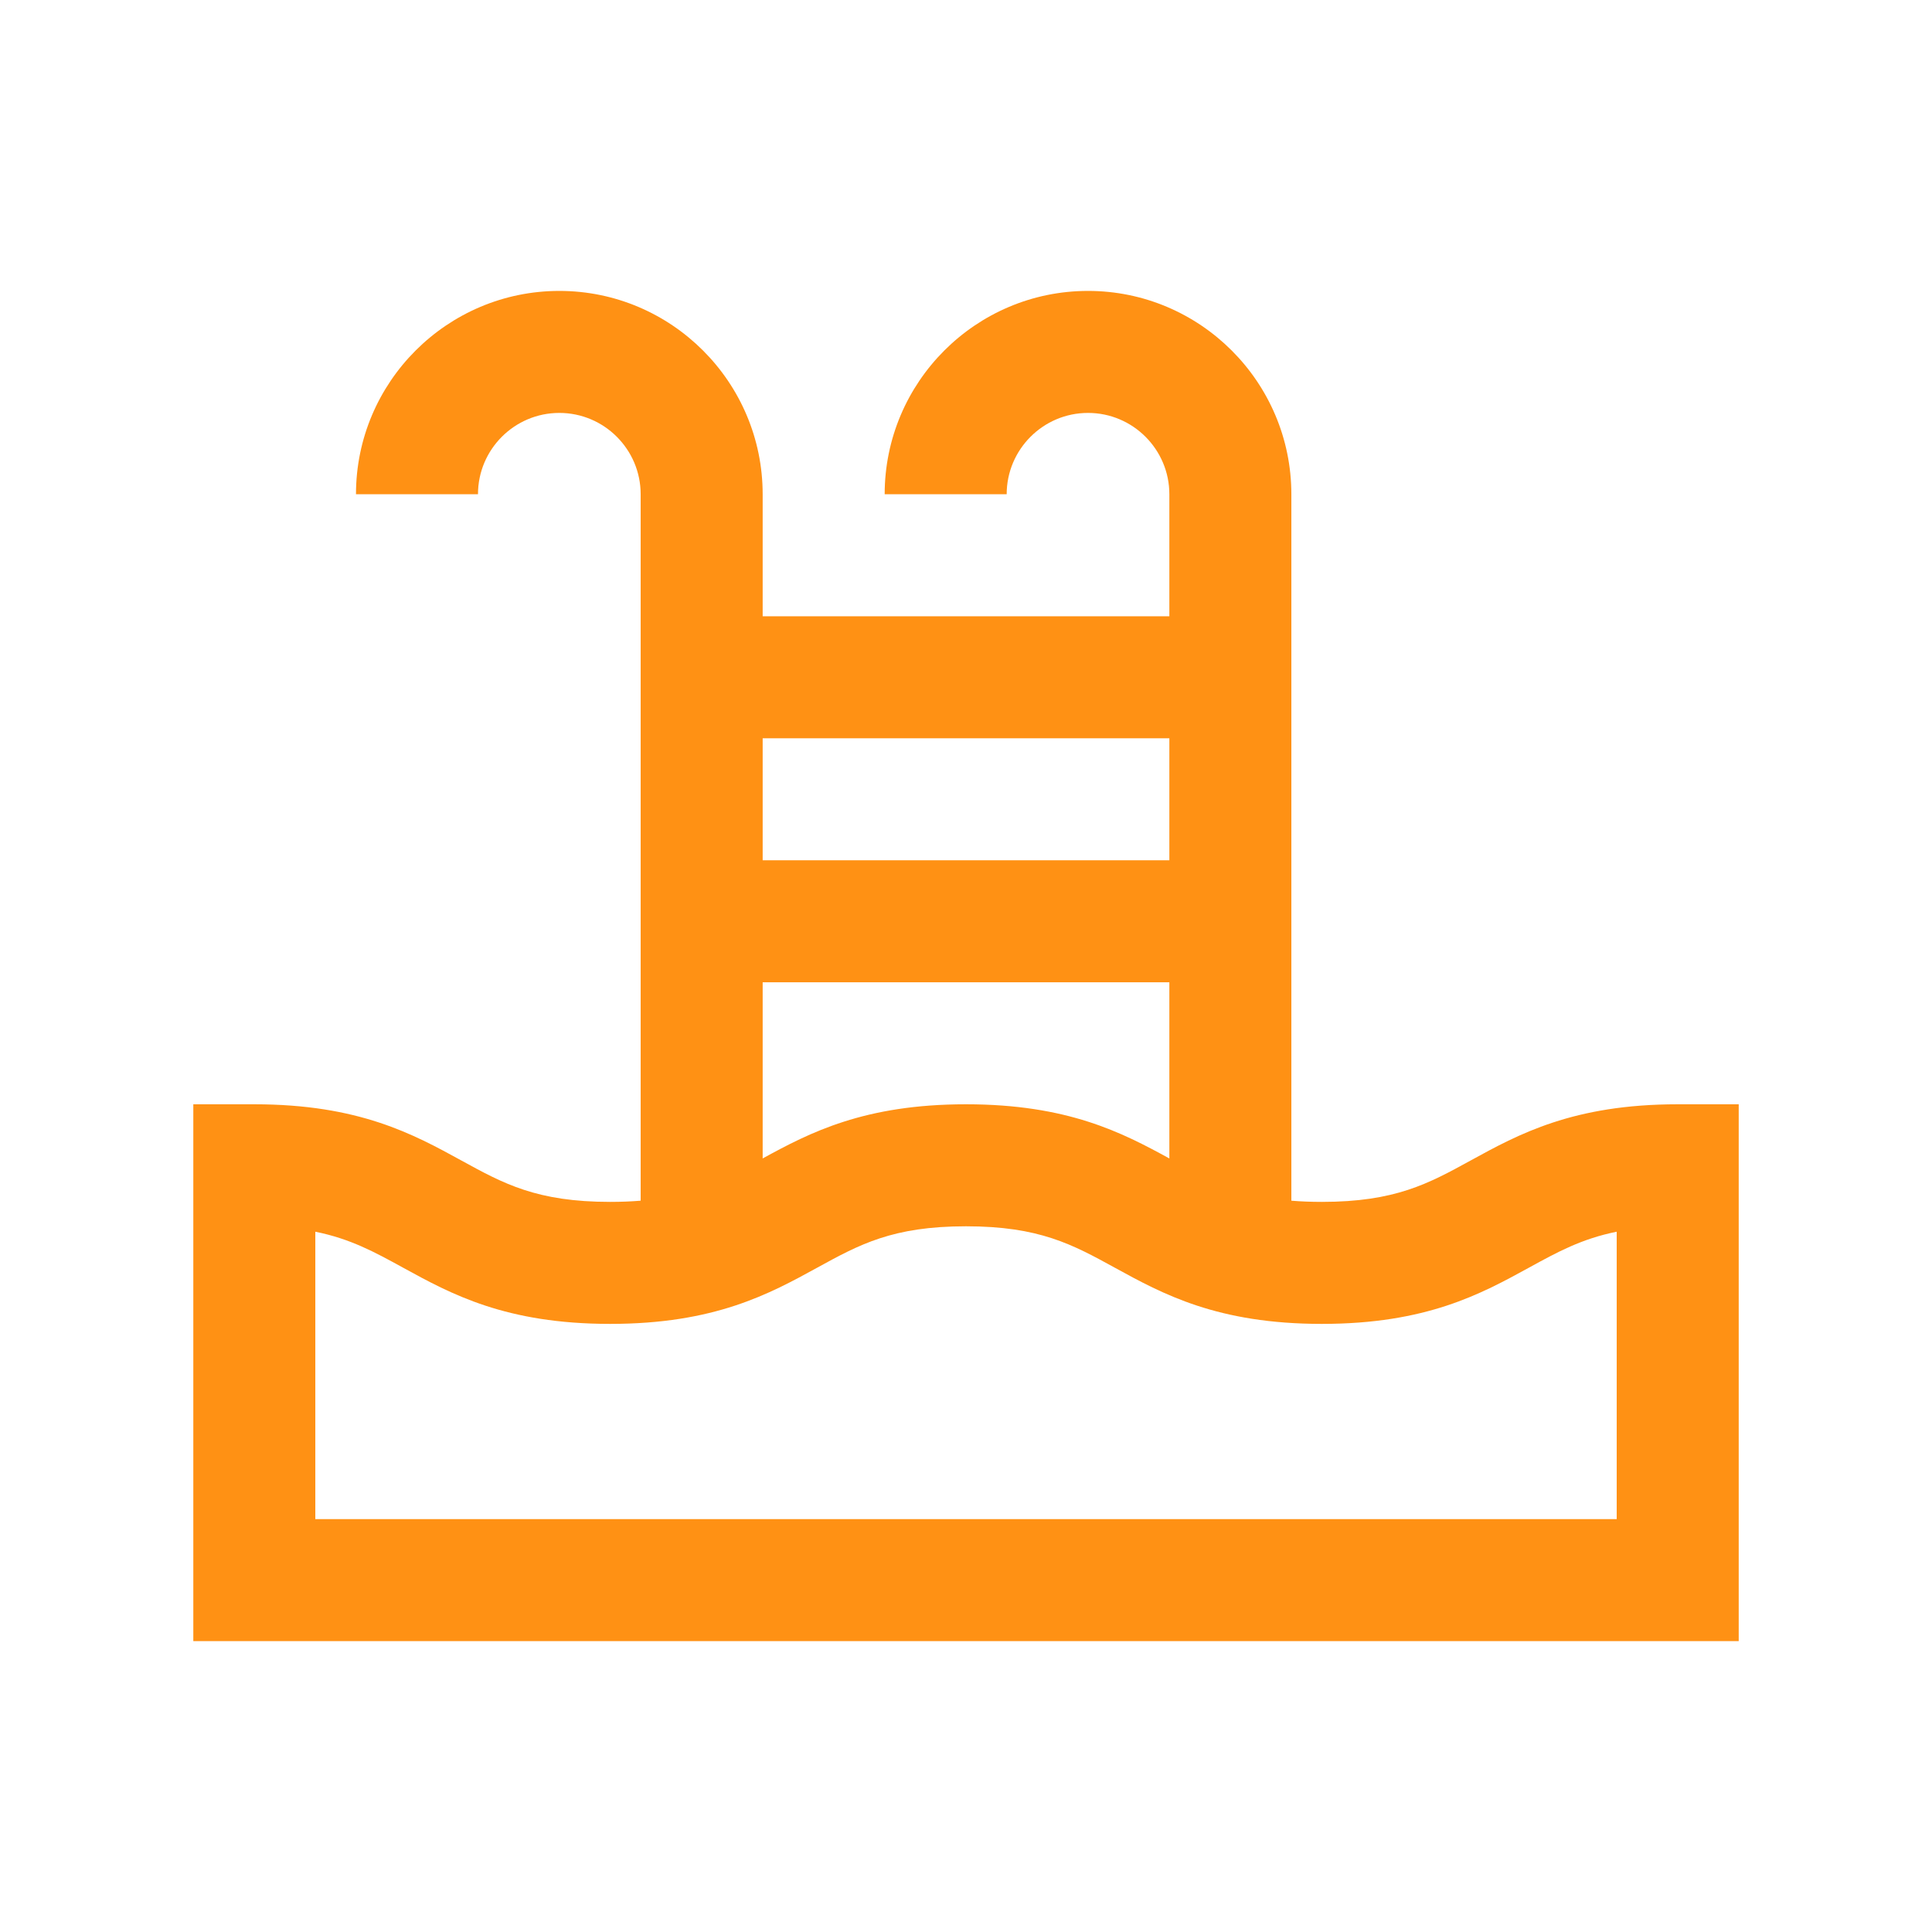 <svg xmlns="http://www.w3.org/2000/svg" xmlns:xlink="http://www.w3.org/1999/xlink" version="1.1" width="1000" height="1000" viewBox="0 0 1000 1000" xml:space="preserve">
<desc>Created with Fabric.js 3.5.0</desc>
<defs>
</defs>
<rect x="0" y="0" width="100%" height="100%" fill="#ffffff"/>
<g transform="matrix(2.105 0 0 2.105 500.007 500.006)" id="892563">
<path style="stroke: none; stroke-width: 1; stroke-dasharray: none; stroke-linecap: butt; stroke-dashoffset: 0; stroke-linejoin: miter; stroke-miterlimit: 4; is-custom-font: none; font-file-url: none; fill: rgb(255,145,20); fill-rule: nonzero; opacity: 1;" vector-effect="non-scaling-stroke" transform=" translate(-190, -190)" d="M 365 224 c -25.72 0 -39.133 7.357 -50.966 13.849 C 303.695 243.52 295.528 248 277.497 248 c -2.71 0 -5.192 -0.104 -7.497 -0.294 V 74 c 0 -27.57 -22.43 -50 -50 -50 s -50 22.43 -50 50 h 30 c 0 -11.028 8.972 -20 20 -20 s 20 8.972 20 20 v 30 H 140 V 74 c 0 -27.57 -22.43 -50 -50 -50 S 40 46.43 40 74 h 30 c 0 -11.028 8.972 -20 20 -20 s 20 8.972 20 20 v 173.705 c -2.307 0.191 -4.792 0.295 -7.504 0.295 c -18.029 0 -26.195 -4.48 -36.533 -10.151 C 54.13 231.357 40.718 224 15 224 H 0 v 132 h 380 V 224 H 365 z M 350 326 H 30 v -70.667 c 8.629 1.738 14.591 5.01 21.533 8.818 C 63.366 270.643 76.778 278 102.496 278 c 25.719 0 39.131 -7.357 50.964 -13.849 C 163.798 258.479 171.964 254 189.994 254 c 18.032 0 26.198 4.479 36.538 10.151 C 238.365 270.643 251.777 278 277.497 278 c 25.72 0 39.132 -7.357 50.965 -13.849 c 6.943 -3.809 12.908 -7.08 21.538 -8.818 V 326 z M 189.994 224 c -25.02 0 -38.392 6.963 -49.994 13.316 V 194 h 100 v 43.322 C 228.395 230.967 215.021 224 189.994 224 z M 240 134 v 30 H 140 v -30 H 240 z" stroke-linecap="round"/>
</g>
</svg>